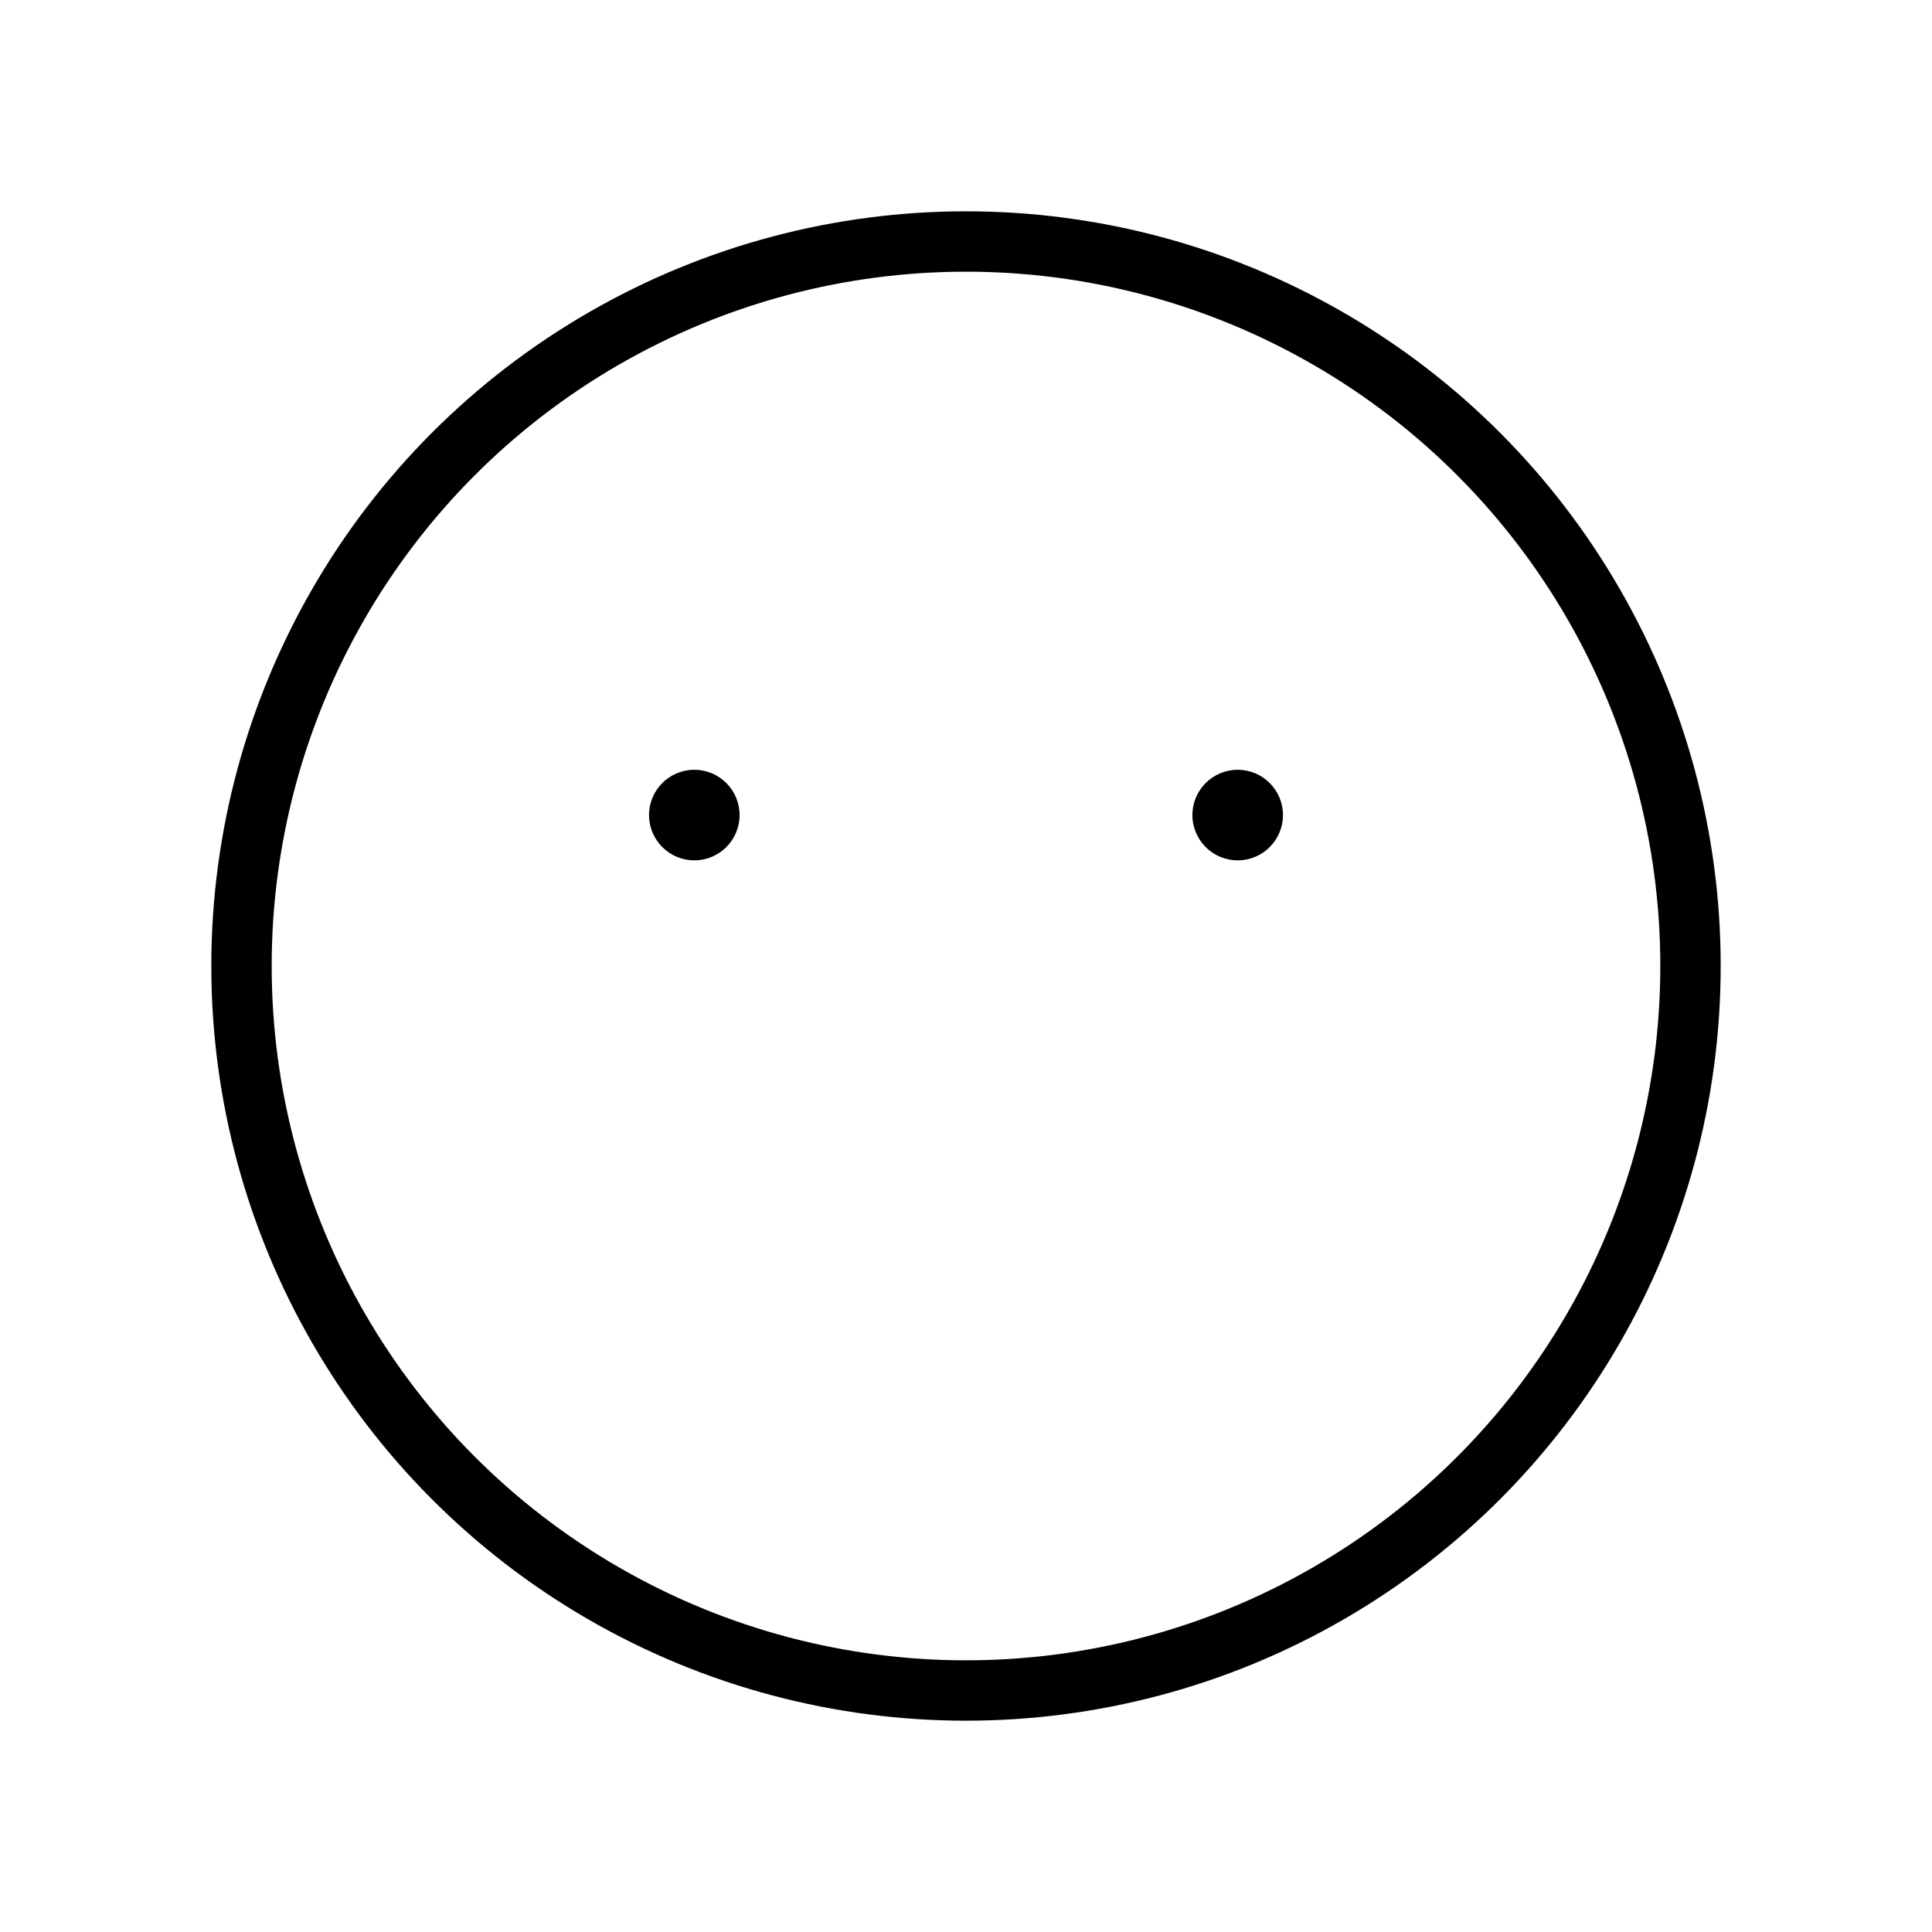 <svg id="Layer_1" data-name="Layer 1" xmlns="http://www.w3.org/2000/svg" viewBox="0 0 256 256">
  <rect width="256" height="256" fill="#fff"/>
  <circle cx="92" cy="108" r="6"/>
  <circle cx="164" cy="108" r="6"/>
  <circle cx="128" cy="128" r="96" fill="none" stroke="#000" stroke-linecap="round" stroke-linejoin="round" stroke-width="8"/>
</svg>
